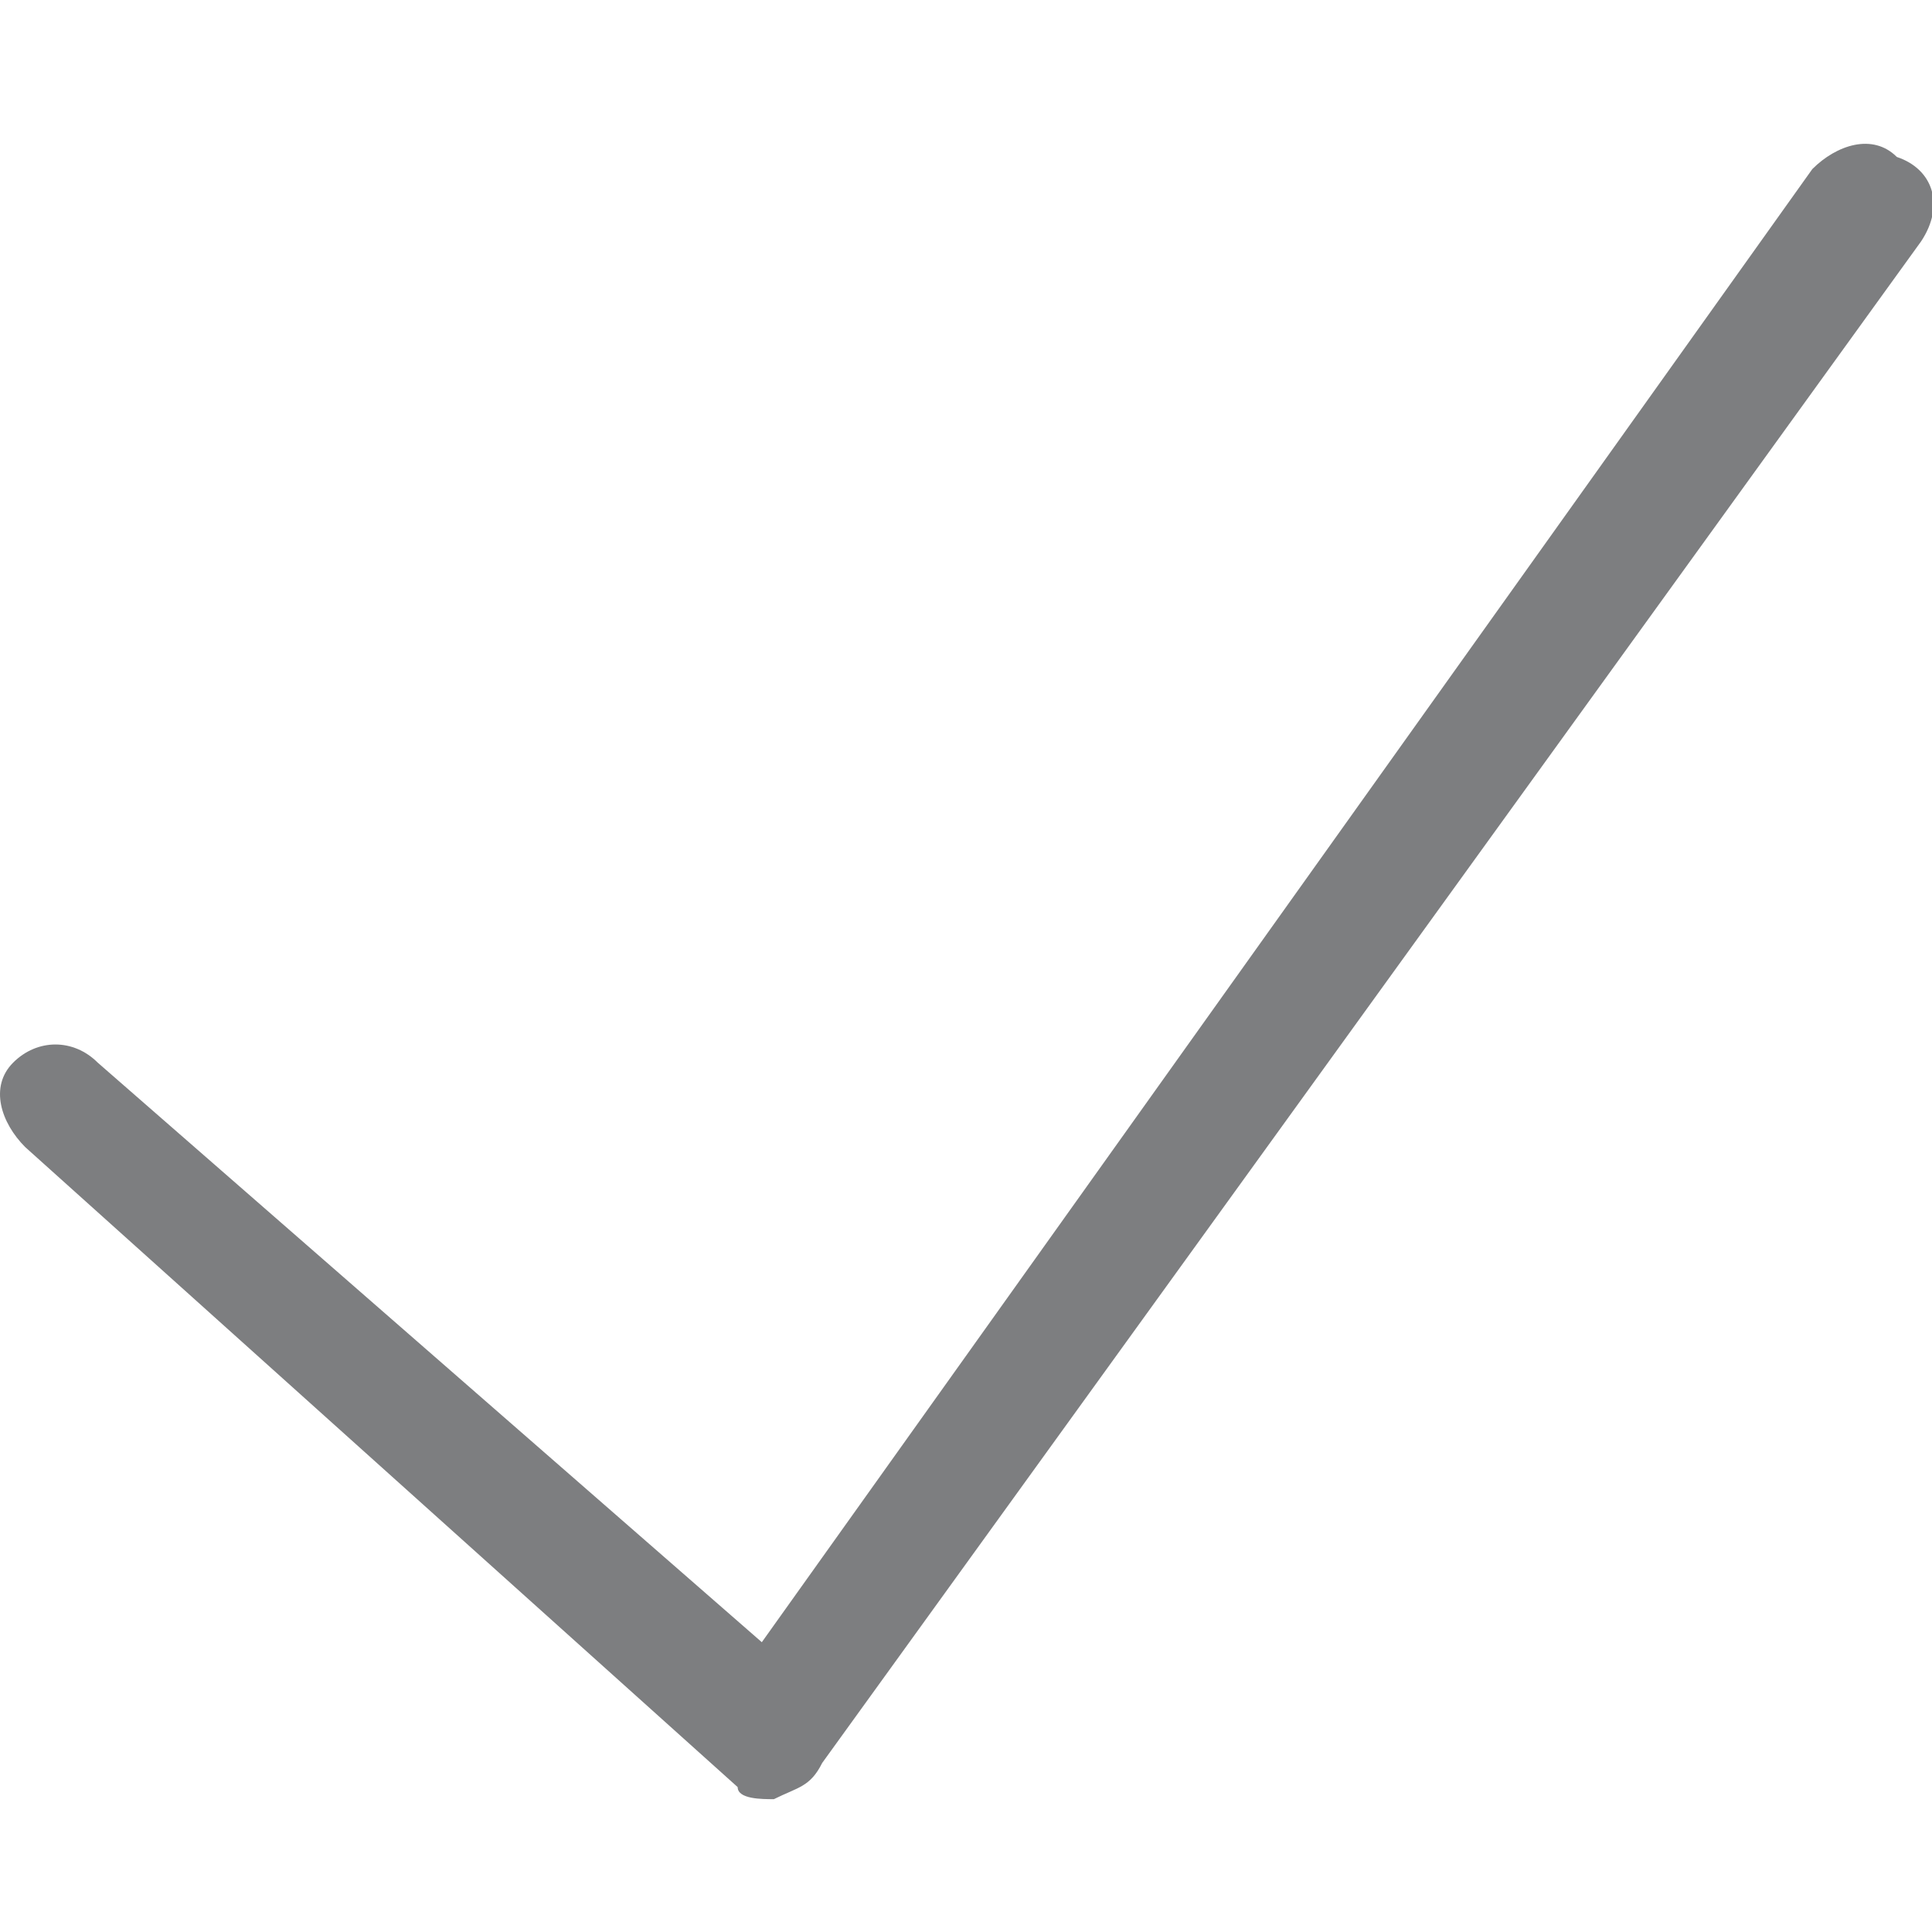 <?xml version="1.0" standalone="no"?><!DOCTYPE svg PUBLIC "-//W3C//DTD SVG 1.1//EN" "http://www.w3.org/Graphics/SVG/1.1/DTD/svg11.dtd"><svg t="1612797319759" class="icon" viewBox="0 0 1024 1024" version="1.1" xmlns="http://www.w3.org/2000/svg" p-id="11818" xmlns:xlink="http://www.w3.org/1999/xlink" width="48" height="48"><defs><style type="text/css"></style></defs><path d="M410.177 953.6c-6.4 0-19.2 0-19.2-6.4L13.377 608C0.577 595.2-5.823 576 6.977 563.2s32-12.8 44.8 0l352 307.2L960.577 89.6c12.8-12.8 32-19.2 44.8-6.4 19.2 6.4 25.6 25.6 12.8 44.8L435.777 934.4c-6.4 12.8-12.8 12.8-25.6 19.2z" p-id="11819" fill="#7d7e80"></path></svg>